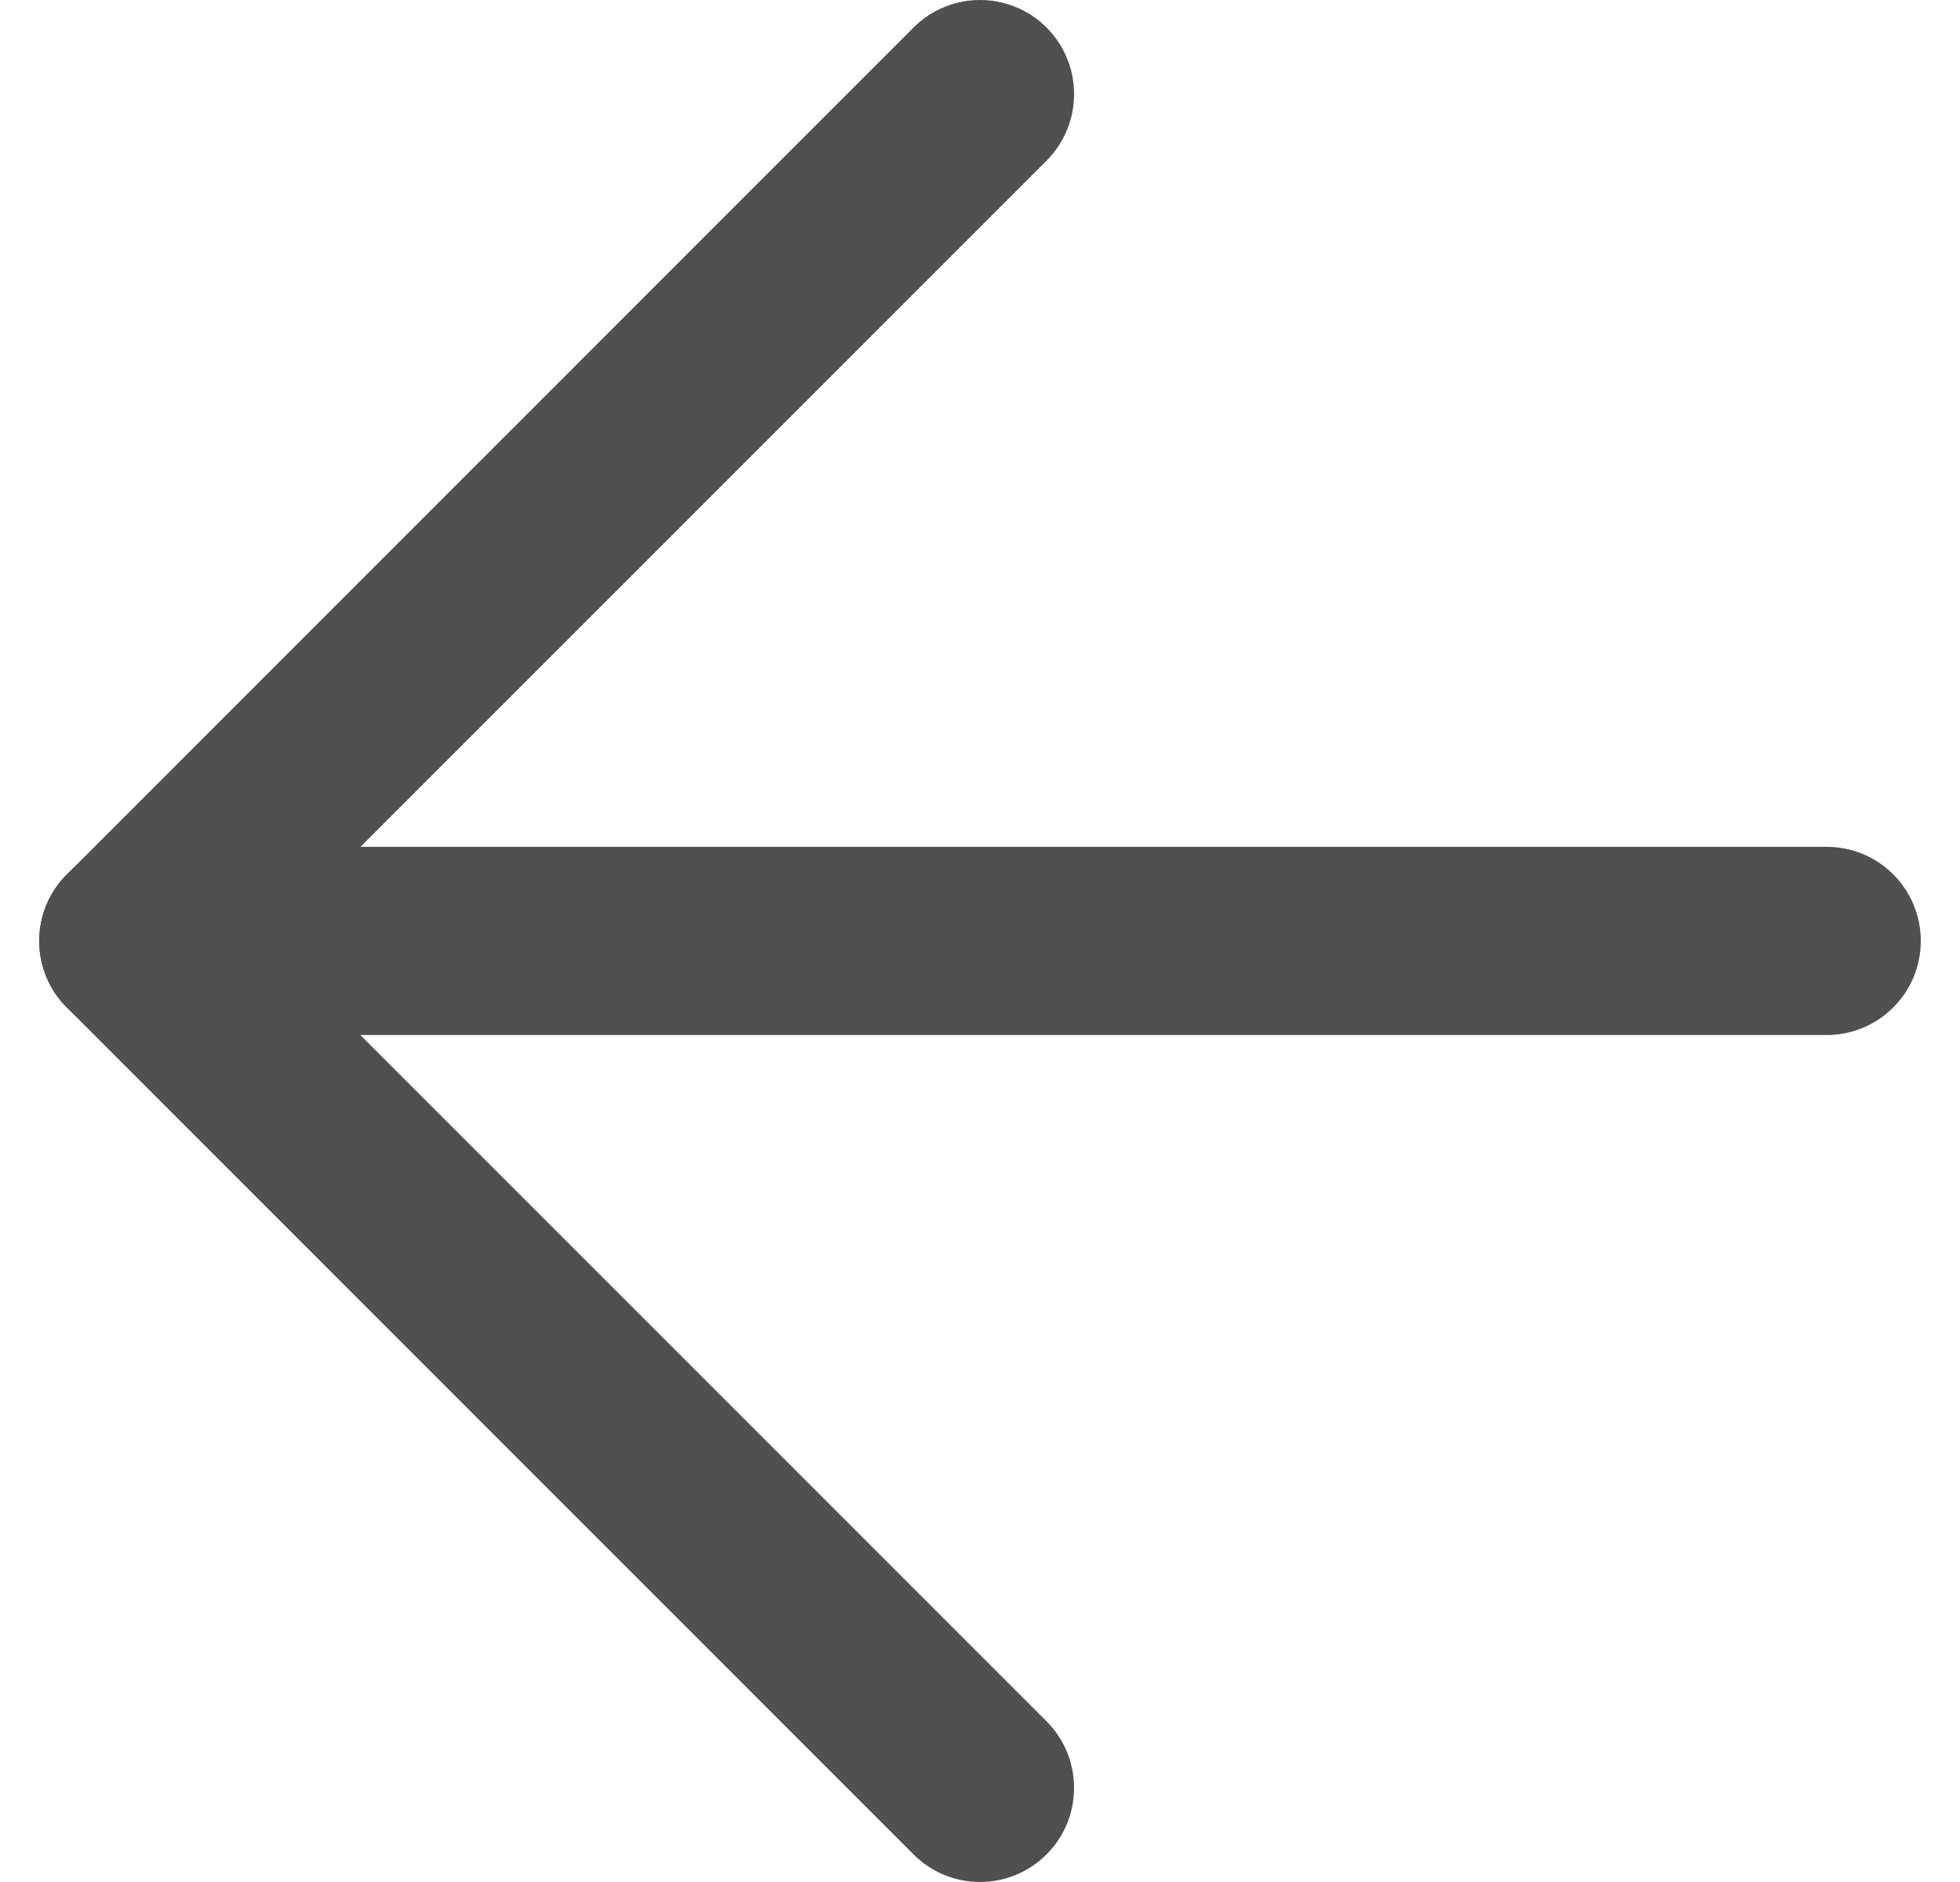 <svg xmlns="http://www.w3.org/2000/svg" width="25" height="24" viewBox="0 0 25 24" fill="none">
  <path fill-rule="evenodd" clip-rule="evenodd" d="M24.5 11.999C24.5 12.662 23.963 13.199 23.3 13.199L1.7 13.199C1.037 13.199 0.5 12.662 0.5 11.999C0.5 11.336 1.037 10.799 1.7 10.799L23.3 10.799C23.963 10.799 24.5 11.336 24.5 11.999Z" fill="#505050"/>
  <path fill-rule="evenodd" clip-rule="evenodd" d="M13.349 23.648C12.88 24.117 12.12 24.117 11.652 23.648L0.852 12.848C0.383 12.38 0.383 11.62 0.852 11.152L11.652 0.351C12.12 -0.117 12.88 -0.117 13.349 0.351C13.817 0.82 13.817 1.58 13.349 2.049L3.397 12L13.349 21.951C13.817 22.42 13.817 23.18 13.349 23.648Z" fill="#505050"/>
</svg>